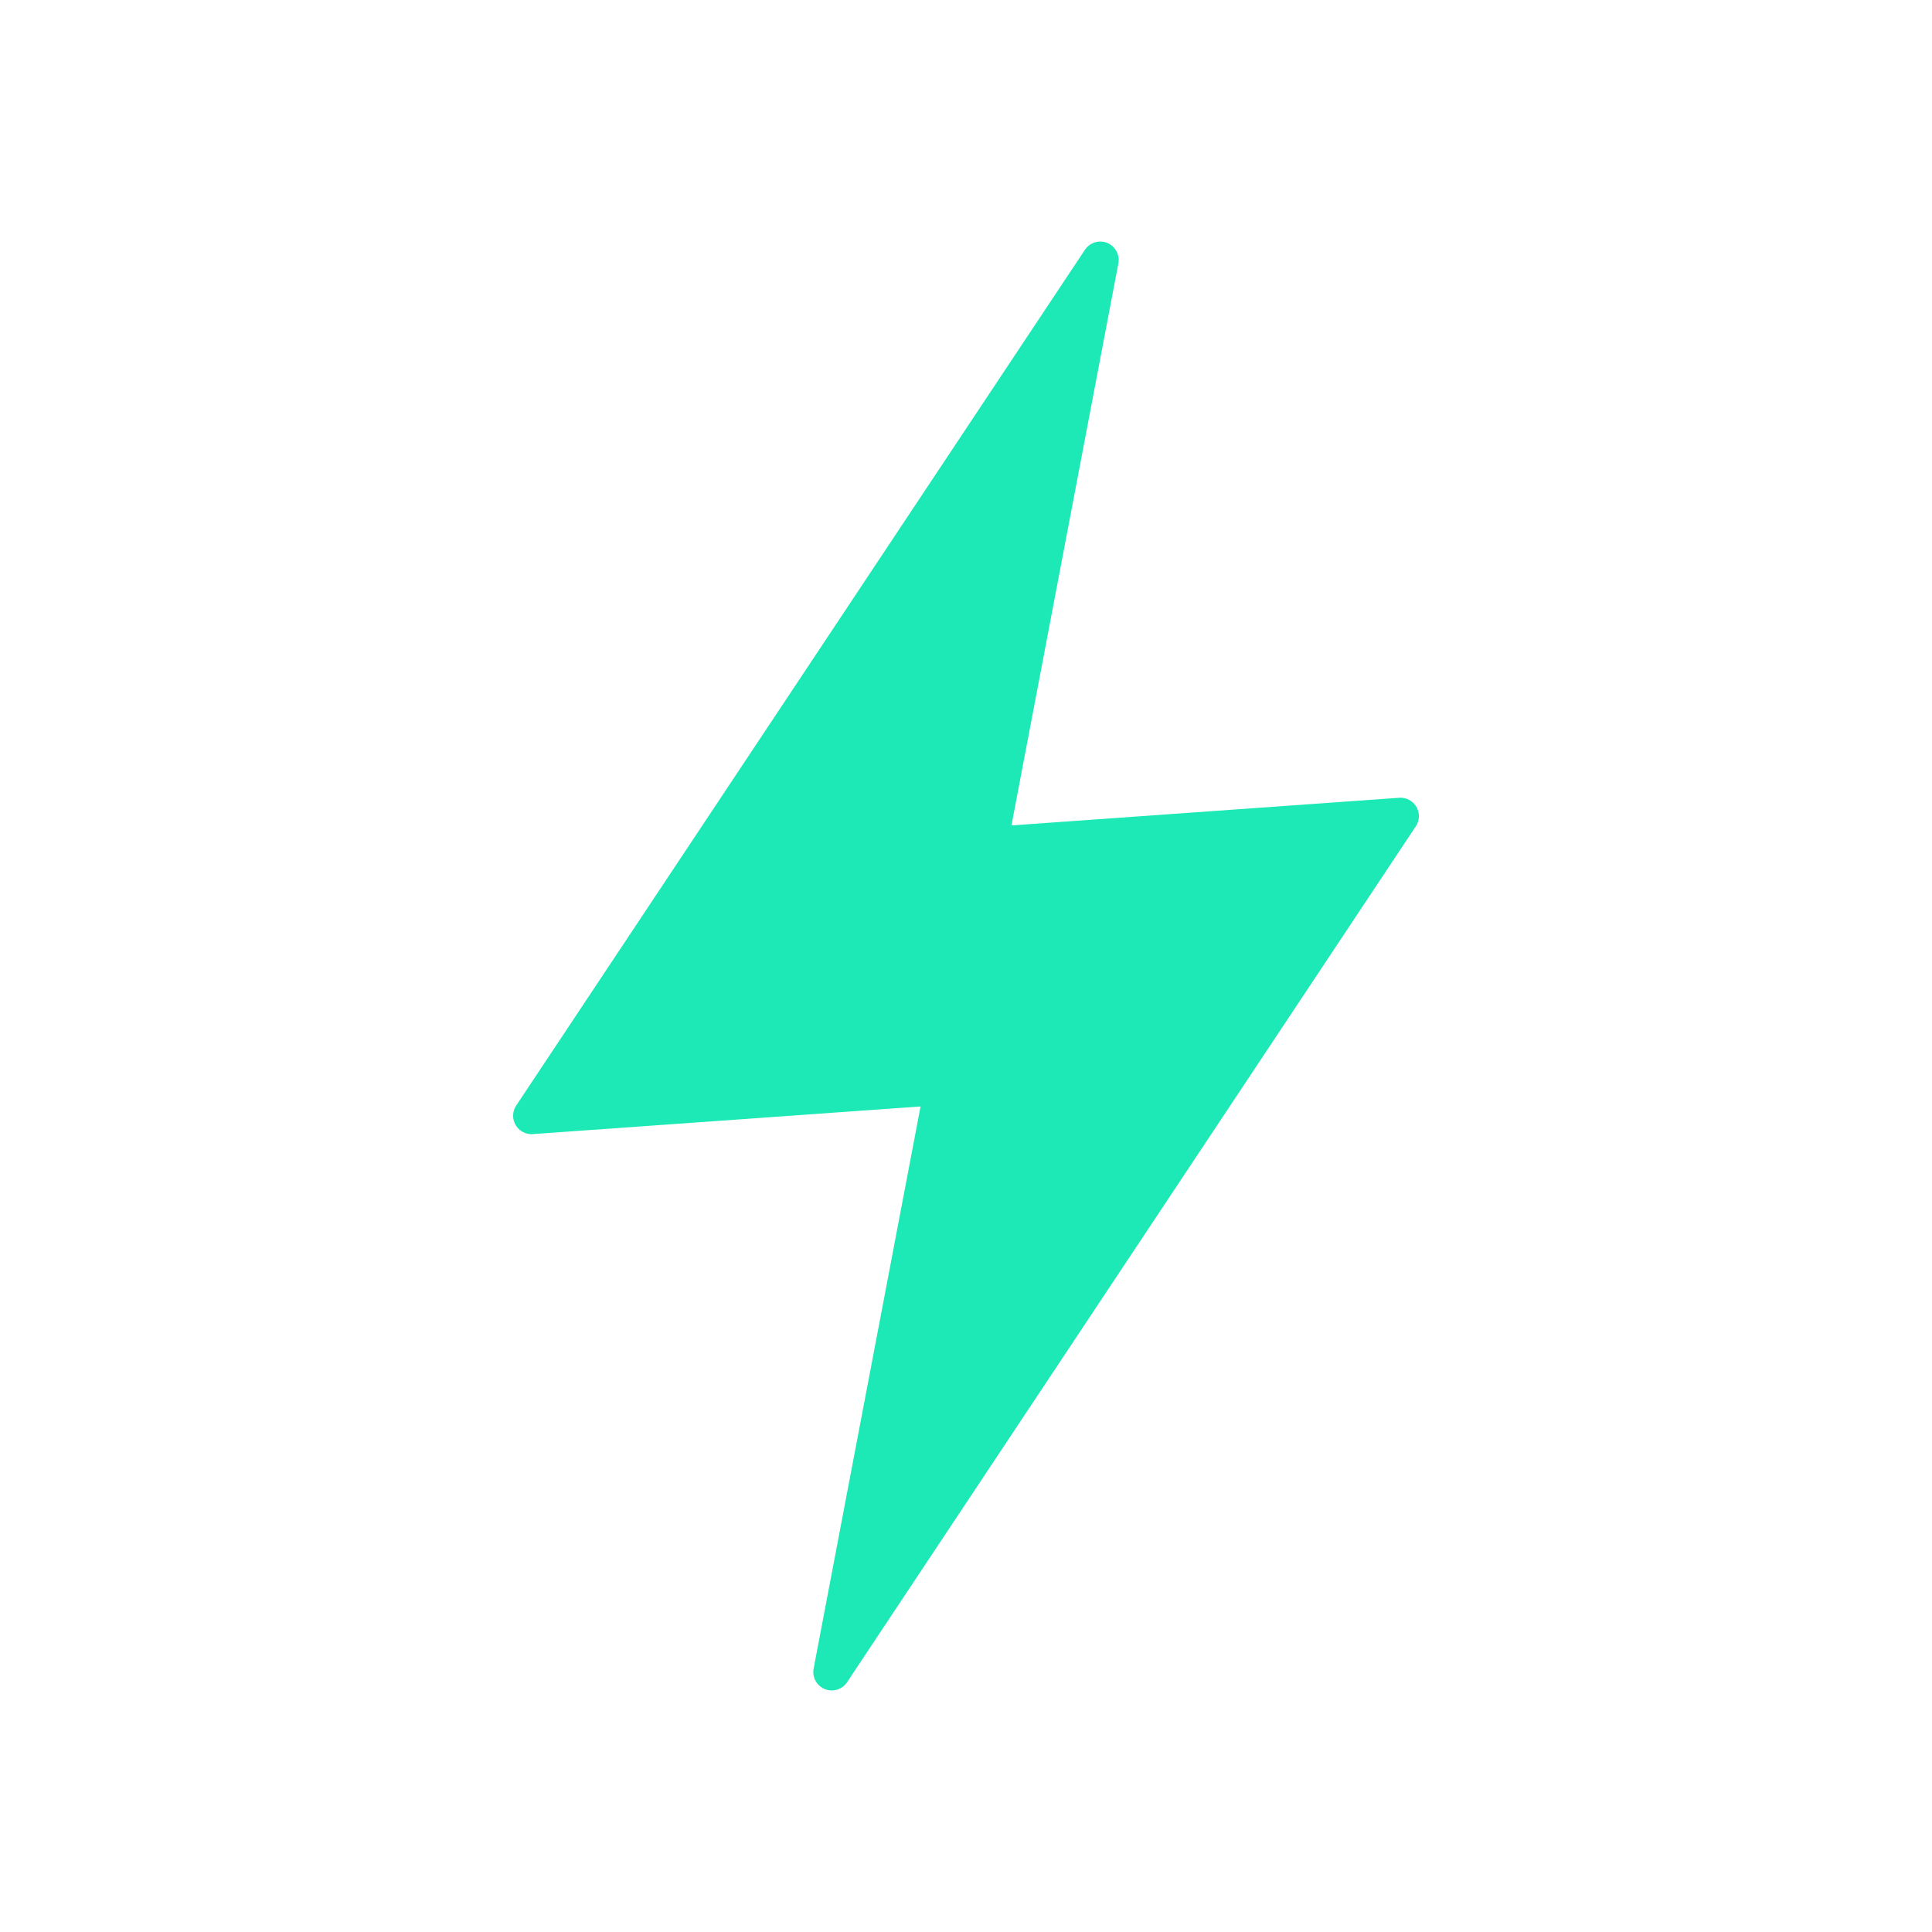 <svg clip-rule="evenodd" fill-rule="evenodd" stroke-linejoin="round" width="16" height="16" xmlns="http://www.w3.org/2000/svg"><path d="M9.112 2.153L4.402 9.24l3.408-.243zM8.19 7.002l-1.302 6.845 4.71-7.088z" fill="#1de9b6" fill-rule="nonzero" stroke="#1de9b6" stroke-width=".305"/></svg>